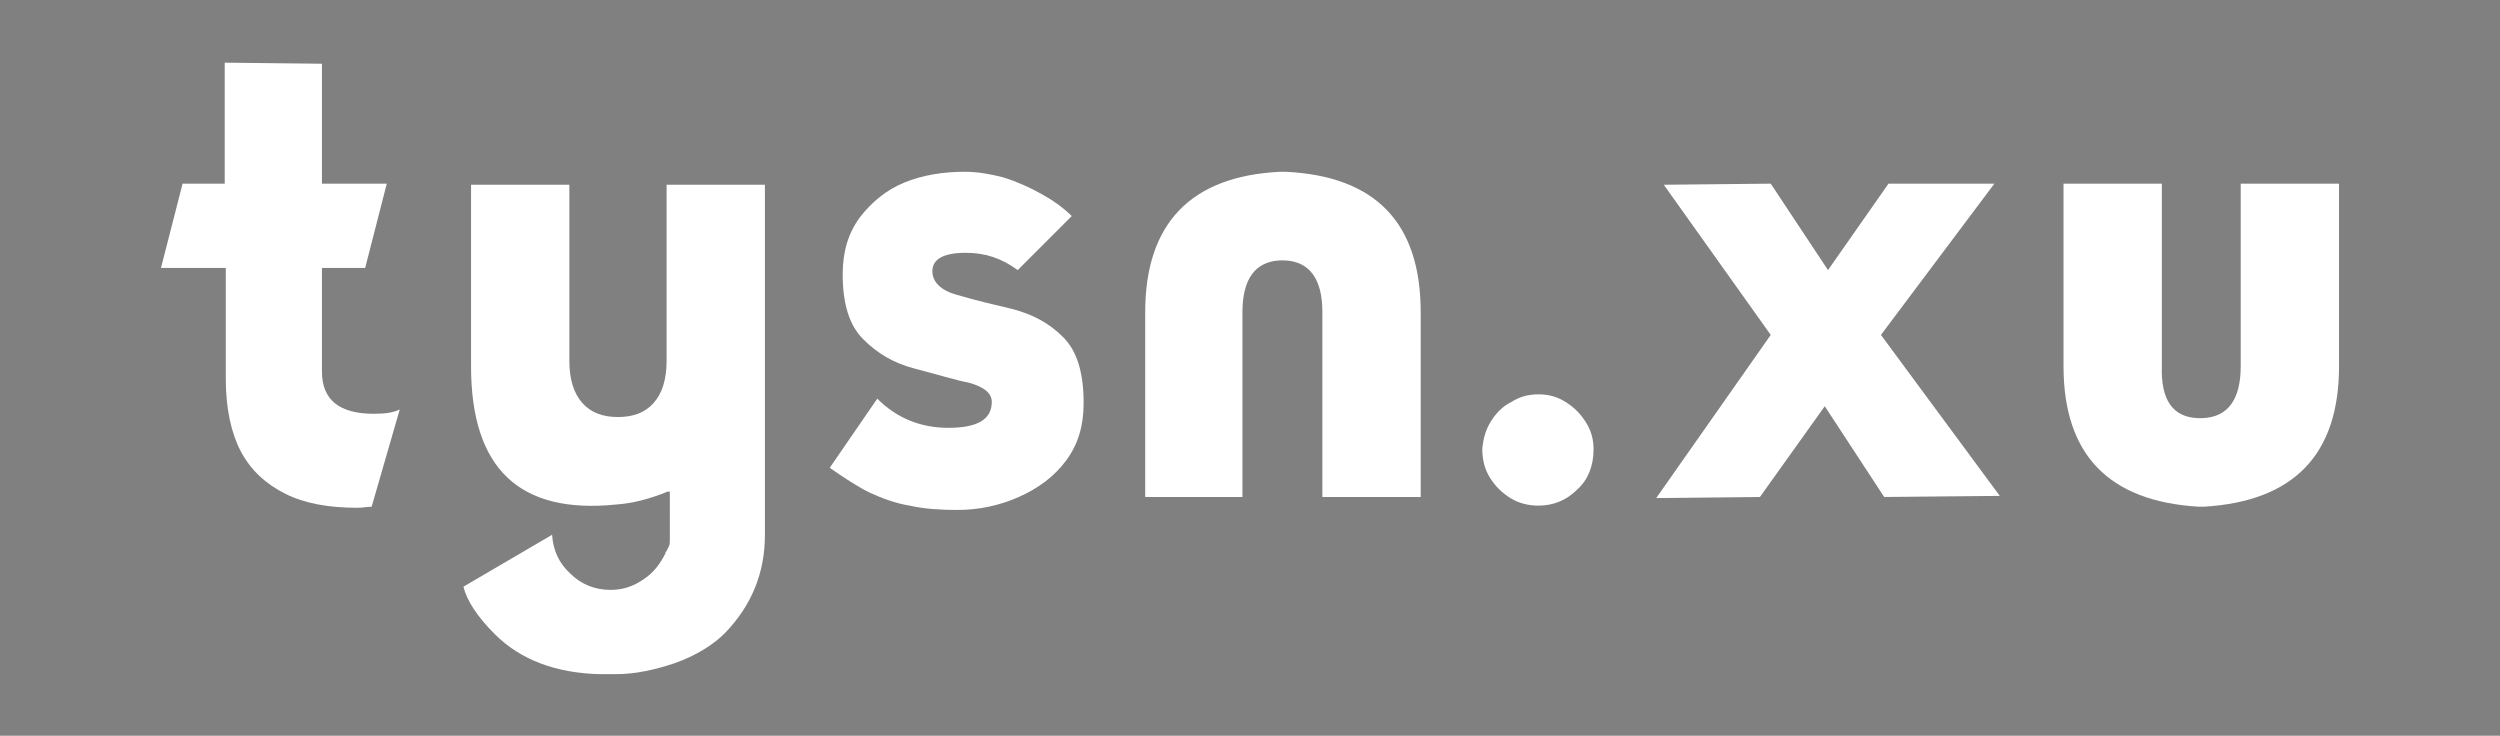 <?xml version="1.0" encoding="utf-8"?>
<!-- Generator: Adobe Illustrator 27.0.0, SVG Export Plug-In . SVG Version: 6.00 Build 0)  -->
<svg version="1.1" id="Layer_1" xmlns="http://www.w3.org/2000/svg" xmlns:xlink="http://www.w3.org/1999/xlink" x="0px" y="0px"
	 viewBox="0 0 231.4 68.1" style="enable-background:new 0 0 231.4 68.1;" xml:space="preserve">
<rect x="0" y="0" width="231.4" height="68.1" fill="#808080" stroke="none"/>
<style type="text/css">
	.st0{fill:#FFFFFF;}
</style>
<g>
	<path class="st0" d="M20.9,24.8h-6l2-7.8h3.9V5.8l9,0.1V17h6l-2,7.8h-4v9.6c0,2.6,1.6,3.9,4.8,3.9c1,0,1.8-0.1,2.4-0.4l-2.6,9
		C34,46.9,33.6,47,33.1,47c-2.7,0-4.9-0.4-6.7-1.3c-1.8-0.9-3.2-2.2-4.1-3.9c-0.9-1.7-1.4-4-1.4-6.7V24.8z"/>
	<path class="st0" d="M61.8,45.5c-1.7,0.7-3.3,1.1-4.8,1.2c-8.9,0.9-13.4-3.3-13.4-12.8V17.1h9.1v16.3c0,1.7,0.4,3,1.2,3.9
		c0.8,0.9,1.9,1.3,3.3,1.3c1.4,0,2.5-0.4,3.3-1.3c0.8-0.9,1.2-2.2,1.2-3.9V17.1l9.1,0v32.4c0,3.5-1.2,6.5-3.7,9.1
		c-1.1,1.1-2.7,2.1-4.7,2.8c-1.8,0.6-3.6,1-5.4,1h-1.5c-4-0.1-7.3-1.3-9.7-3.7c-1.6-1.6-2.6-3.1-2.9-4.4l8.2-4.8
		c0.1,1.4,0.6,2.6,1.7,3.6c1,1,2.3,1.5,3.7,1.5c1.1,0,2.1-0.3,3.1-1c0.9-0.6,1.5-1.4,2-2.4l0-0.1l0.1-0.1l0.1-0.2l0.1-0.2
		c0.1-0.2,0.1-0.4,0.1-0.7c0,0,0-0.1,0-0.1v-0.3h0V45.5z"/>
	<path class="st0" d="M81.2,36.9c1.8,1.8,4,2.7,6.6,2.7c2.7,0,4-0.8,4-2.4c0-0.8-0.7-1.4-2.2-1.8c-1.1-0.2-2.7-0.7-5-1.3
		c-1.9-0.5-3.4-1.4-4.7-2.7c-1.3-1.3-1.9-3.3-1.9-6c0-2.1,0.5-3.8,1.6-5.3c1.1-1.4,2.4-2.5,4.1-3.2c1.7-0.7,3.6-1,5.6-1
		c1.2,0,2.3,0.2,3.5,0.5c1.3,0.4,2.4,0.9,3.5,1.5c1.1,0.6,2.1,1.3,2.9,2.1l-5,5c-1.5-1.1-3-1.6-4.8-1.6c-2.1,0-3.1,0.6-3.1,1.7
		c0,1,0.8,1.8,2.3,2.2c1.7,0.5,3.4,0.9,5.1,1.3c1.9,0.5,3.4,1.3,4.7,2.6c1.3,1.3,1.9,3.3,1.9,6.1c0,2.1-0.5,3.8-1.6,5.3
		c-1.1,1.5-2.6,2.6-4.4,3.4c-1.8,0.8-3.7,1.2-5.7,1.2c-1.6,0-3.1-0.1-4.4-0.4c-1.3-0.2-2.6-0.7-3.7-1.2c-1.2-0.6-2.4-1.4-3.7-2.3
		L81.2,36.9z"/>
	<path class="st0" d="M118.5,24.1c-2.3,0.1-3.5,1.7-3.5,4.8V46H106V28.9c0-8.2,4.2-12.6,12.5-13h0.5c8.3,0.4,12.5,4.7,12.5,13V46
		h-9.1V28.9c0-3.1-1.2-4.7-3.5-4.8H118.5z"/>
	<path class="st0" d="M138,39c0.5-0.8,1.1-1.4,1.9-1.8c0.8-0.5,1.6-0.7,2.5-0.7c0.9,0,1.7,0.2,2.5,0.7c0.8,0.5,1.4,1.1,1.9,1.9
		c0.5,0.8,0.7,1.6,0.7,2.5c0,1.5-0.5,2.8-1.5,3.7c-1,1-2.2,1.5-3.6,1.5c-0.9,0-1.8-0.2-2.6-0.7c-0.8-0.5-1.4-1.1-1.9-1.9
		c-0.5-0.8-0.7-1.7-0.7-2.7C137.3,40.6,137.5,39.8,138,39z"/>
	<path class="st0" d="M153.3,46.1L163.9,31L154,17.1l9.9-0.1l5.3,8l5.6-8l9.8,0l-10.5,14l11,14.9L174.4,46l-5.5-8.4l-6,8.4
		L153.3,46.1z"/>
	<path class="st0" d="M203.4,38.7h0.5c2.3-0.1,3.5-1.7,3.5-4.8V17h9.1v16.9c0,8.2-4.2,12.5-12.5,13h-0.5c-8.3-0.5-12.5-4.8-12.5-13
		V17h9.1v16.9C200,37,201.1,38.6,203.4,38.7z"/>
</g>
<path d="M-1897.4-261.4h-6l2-7.8h3.9v-11.2l9,0.1v11.1h6l-2,7.8h-4v9.6c0,2.6,1.6,3.9,4.8,3.9c1,0,1.8-0.1,2.4-0.4l-2.6,9
	c-0.5,0.1-0.9,0.1-1.4,0.1c-2.7,0-4.9-0.4-6.7-1.3c-1.8-0.9-3.2-2.2-4.1-3.9c-0.9-1.7-1.4-4-1.4-6.7V-261.4z"/>
<path d="M-1856.4-240.7c-1.7,0.7-3.3,1.1-4.8,1.2c-8.9,0.9-13.4-3.3-13.4-12.8v-16.9h9.1v16.3c0,1.7,0.4,3,1.2,3.9
	c0.8,0.9,1.9,1.3,3.3,1.3c1.4,0,2.5-0.4,3.3-1.3c0.8-0.9,1.2-2.2,1.2-3.9v-16.3l9.1,0v32.4c0,3.5-1.2,6.5-3.7,9.1
	c-1.1,1.1-2.7,2.1-4.7,2.8c-1.8,0.6-3.6,1-5.4,1h-1.5c-4-0.1-7.3-1.3-9.7-3.7c-1.6-1.6-2.6-3.1-2.9-4.4l8.2-4.8
	c0.1,1.4,0.6,2.6,1.7,3.6c1,1,2.3,1.5,3.7,1.5c1.1,0,2.1-0.3,3.1-1c0.9-0.6,1.5-1.4,2-2.4l0-0.1l0.1-0.1l0.1-0.2l0.1-0.2
	c0.1-0.2,0.1-0.4,0.1-0.7c0,0,0-0.1,0-0.1v-0.3h0V-240.7z"/>
<path d="M-1837-249.2c1.8,1.8,4,2.7,6.6,2.7c2.7,0,4-0.8,4-2.4c0-0.8-0.7-1.4-2.2-1.8c-1.1-0.2-2.7-0.7-5-1.3
	c-1.9-0.5-3.4-1.4-4.7-2.7c-1.3-1.3-1.9-3.3-1.9-6c0-2.1,0.5-3.8,1.6-5.3c1.1-1.4,2.4-2.5,4.1-3.2c1.7-0.7,3.6-1,5.6-1
	c1.2,0,2.3,0.2,3.5,0.5c1.3,0.4,2.4,0.9,3.5,1.5c1.1,0.6,2.1,1.3,2.9,2.1l-5,5c-1.5-1.1-3-1.6-4.8-1.6c-2.1,0-3.1,0.6-3.1,1.7
	c0,1,0.8,1.8,2.3,2.2c1.7,0.5,3.4,0.9,5.1,1.3c1.9,0.5,3.4,1.3,4.7,2.6c1.3,1.3,1.9,3.3,1.9,6.1c0,2.1-0.5,3.8-1.6,5.3
	c-1.1,1.5-2.6,2.6-4.4,3.4c-1.8,0.8-3.7,1.2-5.7,1.2c-1.6,0-3.1-0.1-4.4-0.4c-1.3-0.2-2.6-0.7-3.7-1.2c-1.2-0.6-2.4-1.4-3.7-2.3
	L-1837-249.2z"/>
<path d="M-1799.7-262.1c-2.3,0.1-3.5,1.7-3.5,4.8v17.1h-9.1v-17.1c0-8.2,4.2-12.6,12.5-13h0.5c8.3,0.4,12.5,4.7,12.5,13v17.1h-9.1
	v-17.1c0-3.1-1.2-4.7-3.5-4.8H-1799.7z"/>
<path d="M-1780.2-247.1c0.5-0.8,1.1-1.4,1.9-1.8c0.8-0.5,1.6-0.7,2.5-0.7c0.9,0,1.7,0.2,2.5,0.7c0.8,0.5,1.4,1.1,1.9,1.9
	c0.5,0.8,0.7,1.6,0.7,2.5c0,1.5-0.5,2.8-1.5,3.7c-1,1-2.2,1.5-3.6,1.5c-0.9,0-1.8-0.2-2.6-0.7c-0.8-0.5-1.4-1.1-1.9-1.9
	c-0.5-0.8-0.7-1.7-0.7-2.7C-1780.9-245.5-1780.7-246.4-1780.2-247.1z"/>
<path d="M-1765-240.1l10.6-15.1l-9.9-13.9l9.9-0.1l5.3,8l5.6-8l9.8,0l-10.5,14l11,14.9l-10.8,0.1l-5.5-8.4l-6,8.4L-1765-240.1z"/>
<path d="M-1714.8-247.5h0.5c2.3-0.1,3.5-1.7,3.5-4.8v-16.9h9.1v16.9c0,8.2-4.2,12.5-12.5,13h-0.5c-8.3-0.5-12.5-4.8-12.5-13v-16.9
	h9.1v16.9C-1718.3-249.1-1717.1-247.5-1714.8-247.5z"/>
</svg>
